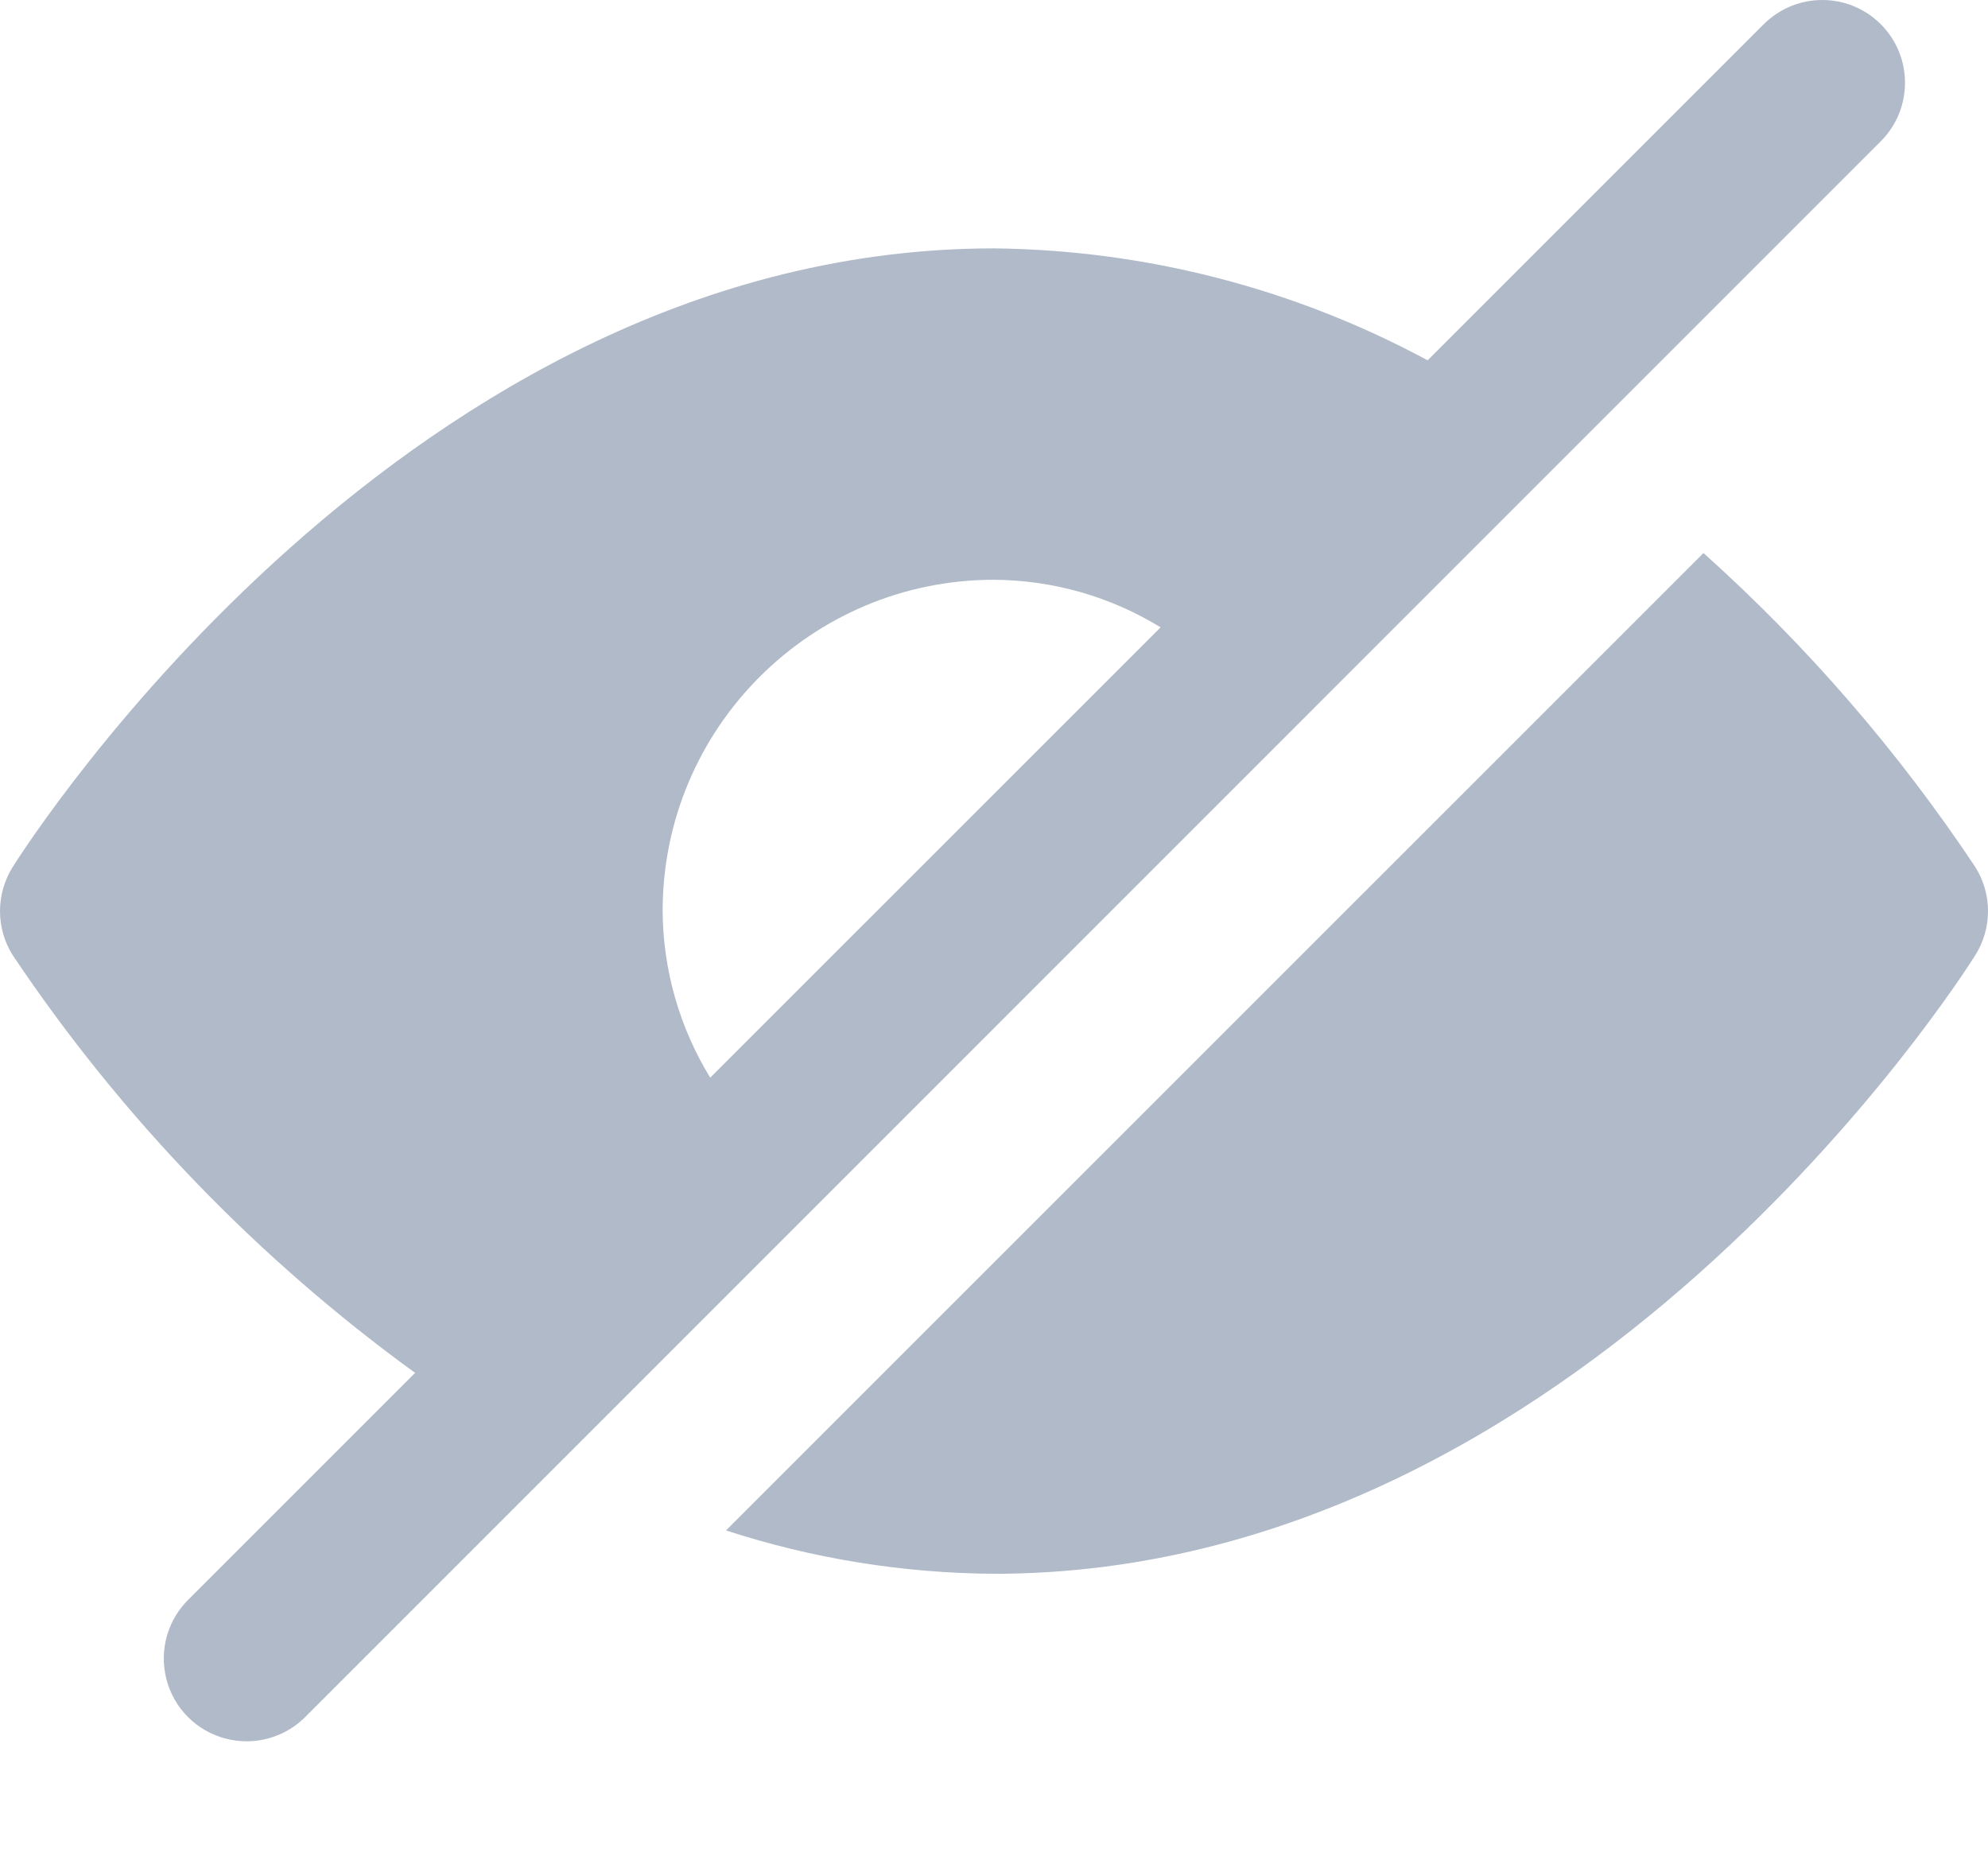 <svg width="16" height="15" viewBox="0 0 16 15" fill="none" xmlns="http://www.w3.org/2000/svg">
<path fill-rule="evenodd" clip-rule="evenodd" d="M15.137 0.195C14.877 -0.065 14.456 -0.065 14.195 0.195L11.49 2.9C10.417 2.321 9.219 2.012 8 1.999C3.286 1.999 0.23 6.775 0.102 6.978C-0.034 7.195 -0.034 7.471 0.102 7.687C0.975 8.99 2.072 10.128 3.341 11.049L1.529 12.861C1.351 13.028 1.279 13.277 1.339 13.513C1.399 13.749 1.583 13.933 1.819 13.993C2.054 14.054 2.304 13.981 2.471 13.804L15.137 1.137C15.397 0.877 15.397 0.455 15.137 0.195ZM5.333 7.333C5.333 5.86 6.527 4.666 8 4.666C8.474 4.669 8.938 4.801 9.341 5.049L5.716 8.673C5.469 8.27 5.336 7.806 5.333 7.333ZM13.71 4.451C14.543 5.197 15.278 6.047 15.898 6.978C16.034 7.195 16.034 7.471 15.898 7.687C15.77 7.891 12.714 12.666 8 12.666C7.267 12.661 6.54 12.544 5.843 12.317L13.71 4.451Z" fill="#B0BAC9"/>
</svg>
